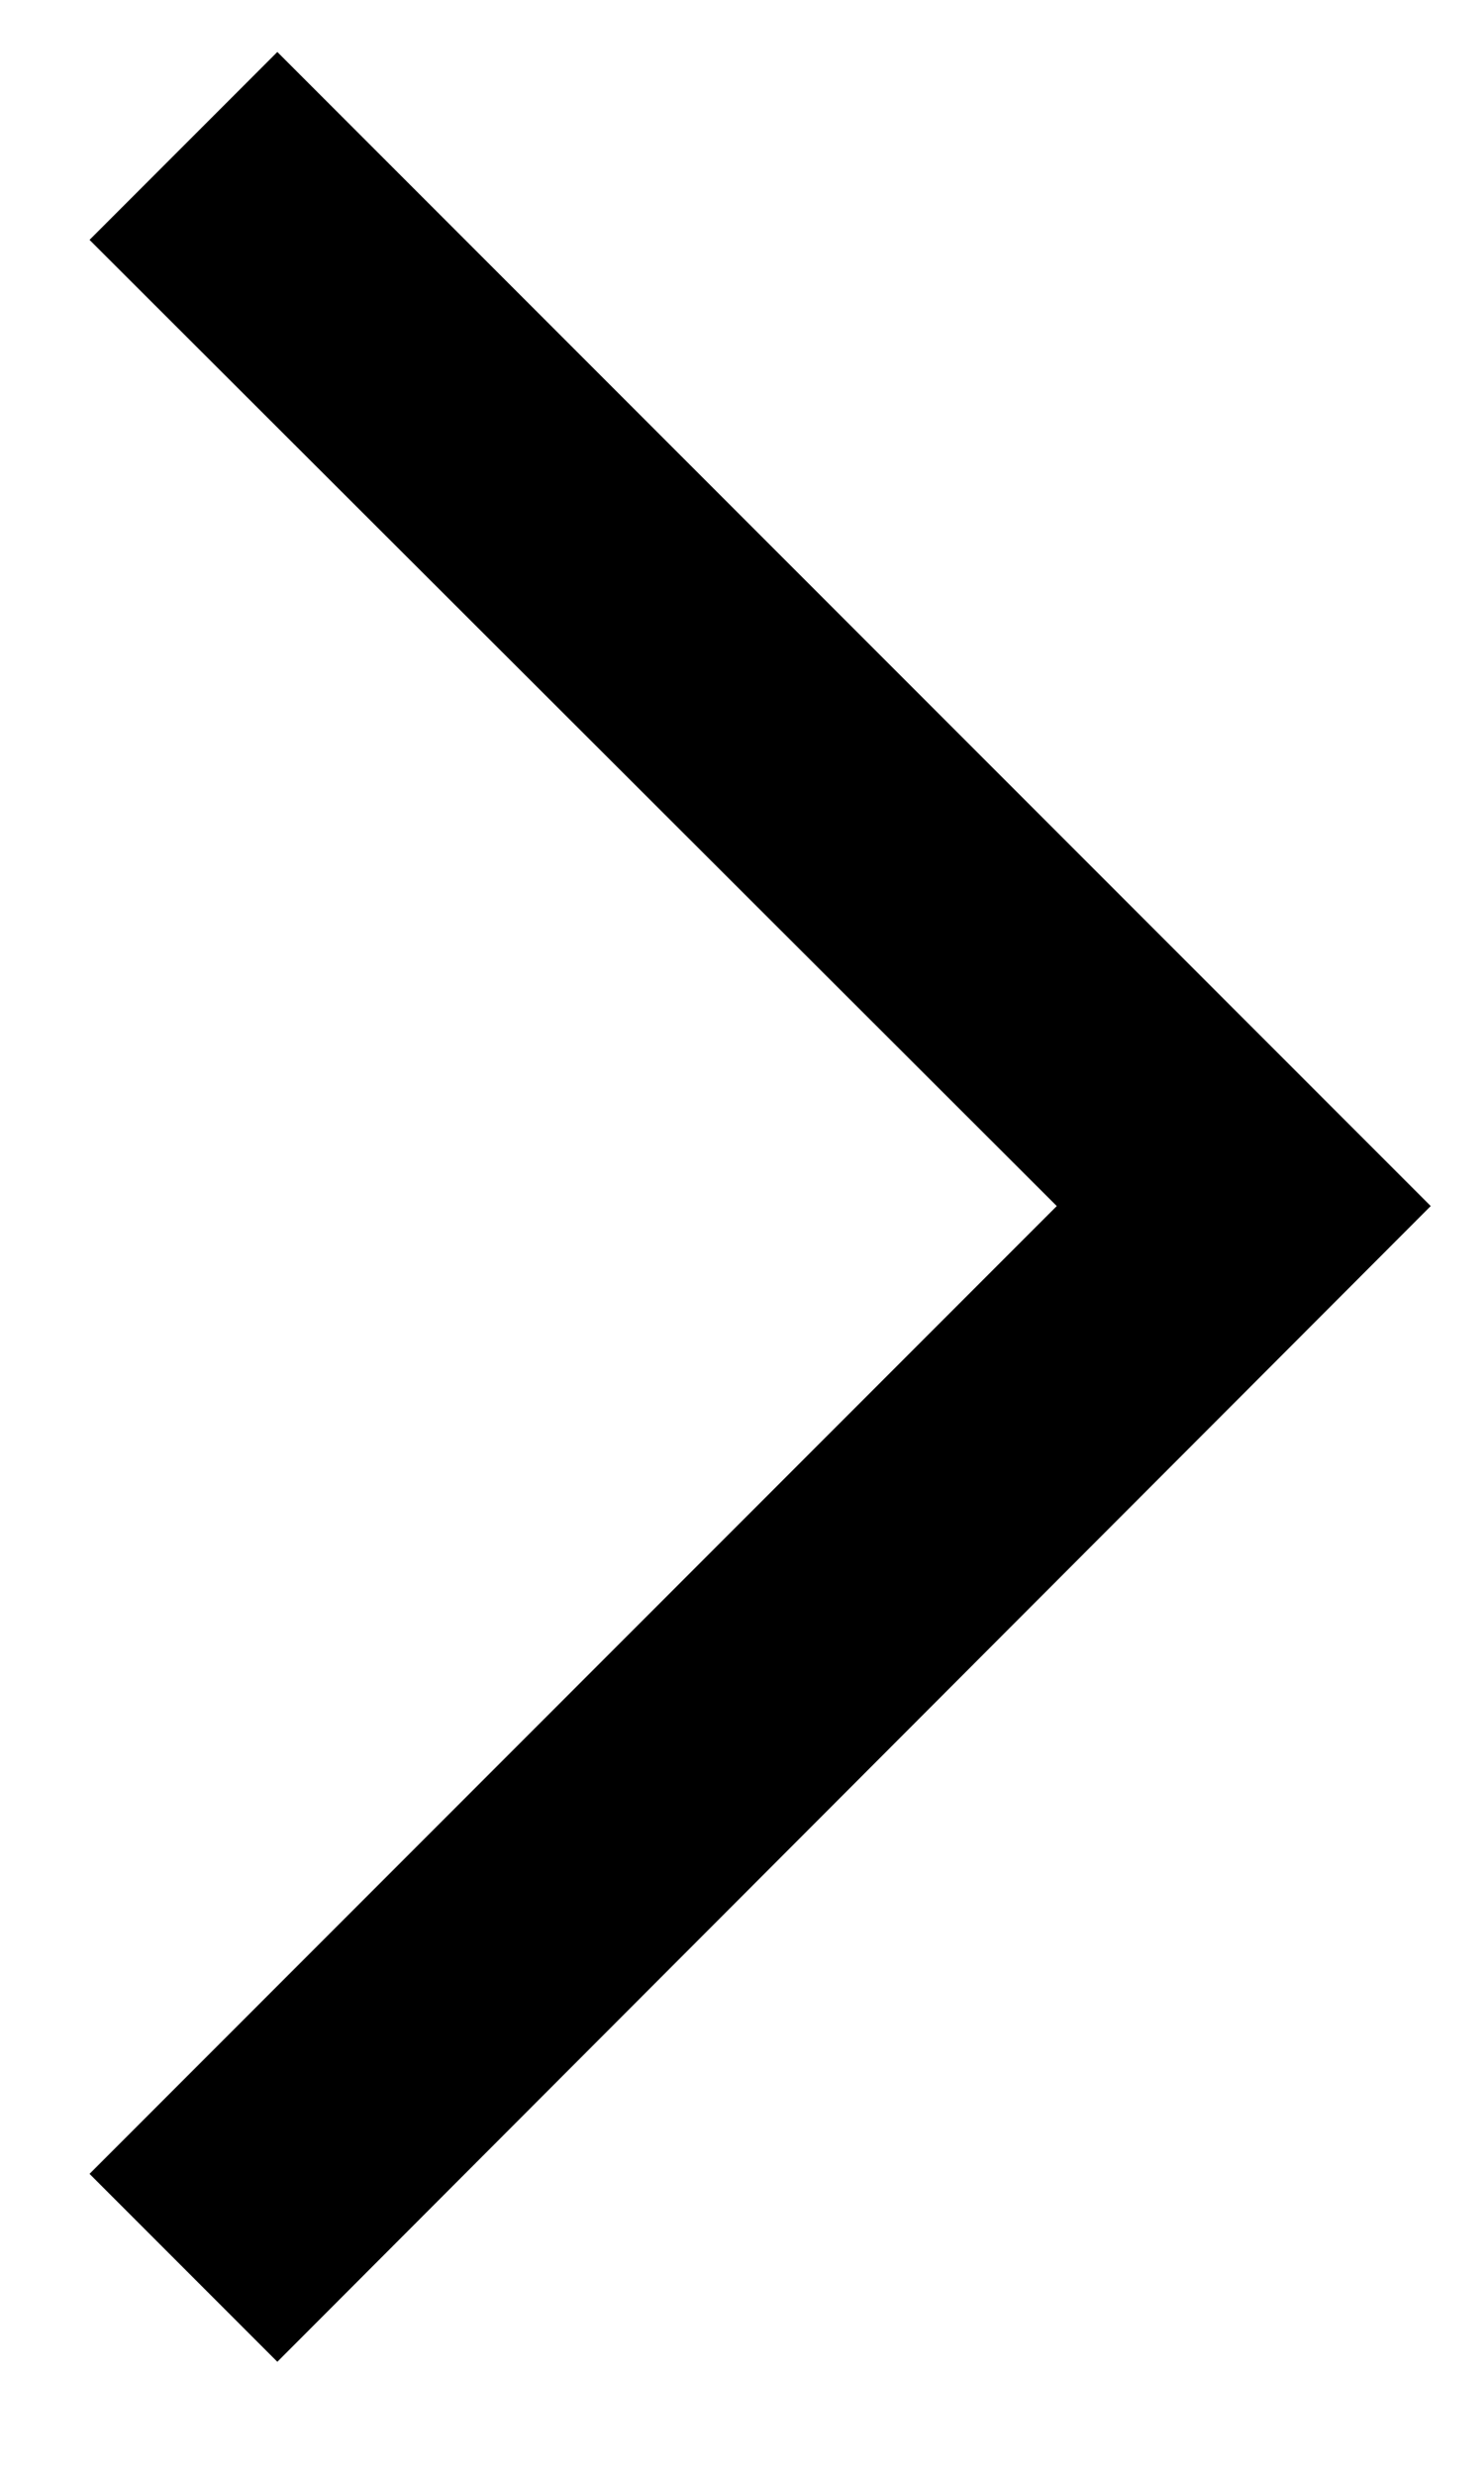 <svg width="9" height="15" viewBox="0 0 9 15" fill="none" xmlns="http://www.w3.org/2000/svg">
<path d="M1.682 14.315L0.543 13.176L6.409 7.31L0.543 1.454L1.682 0.315L8.677 7.31L1.682 14.315Z" fill="black"/>
</svg>
